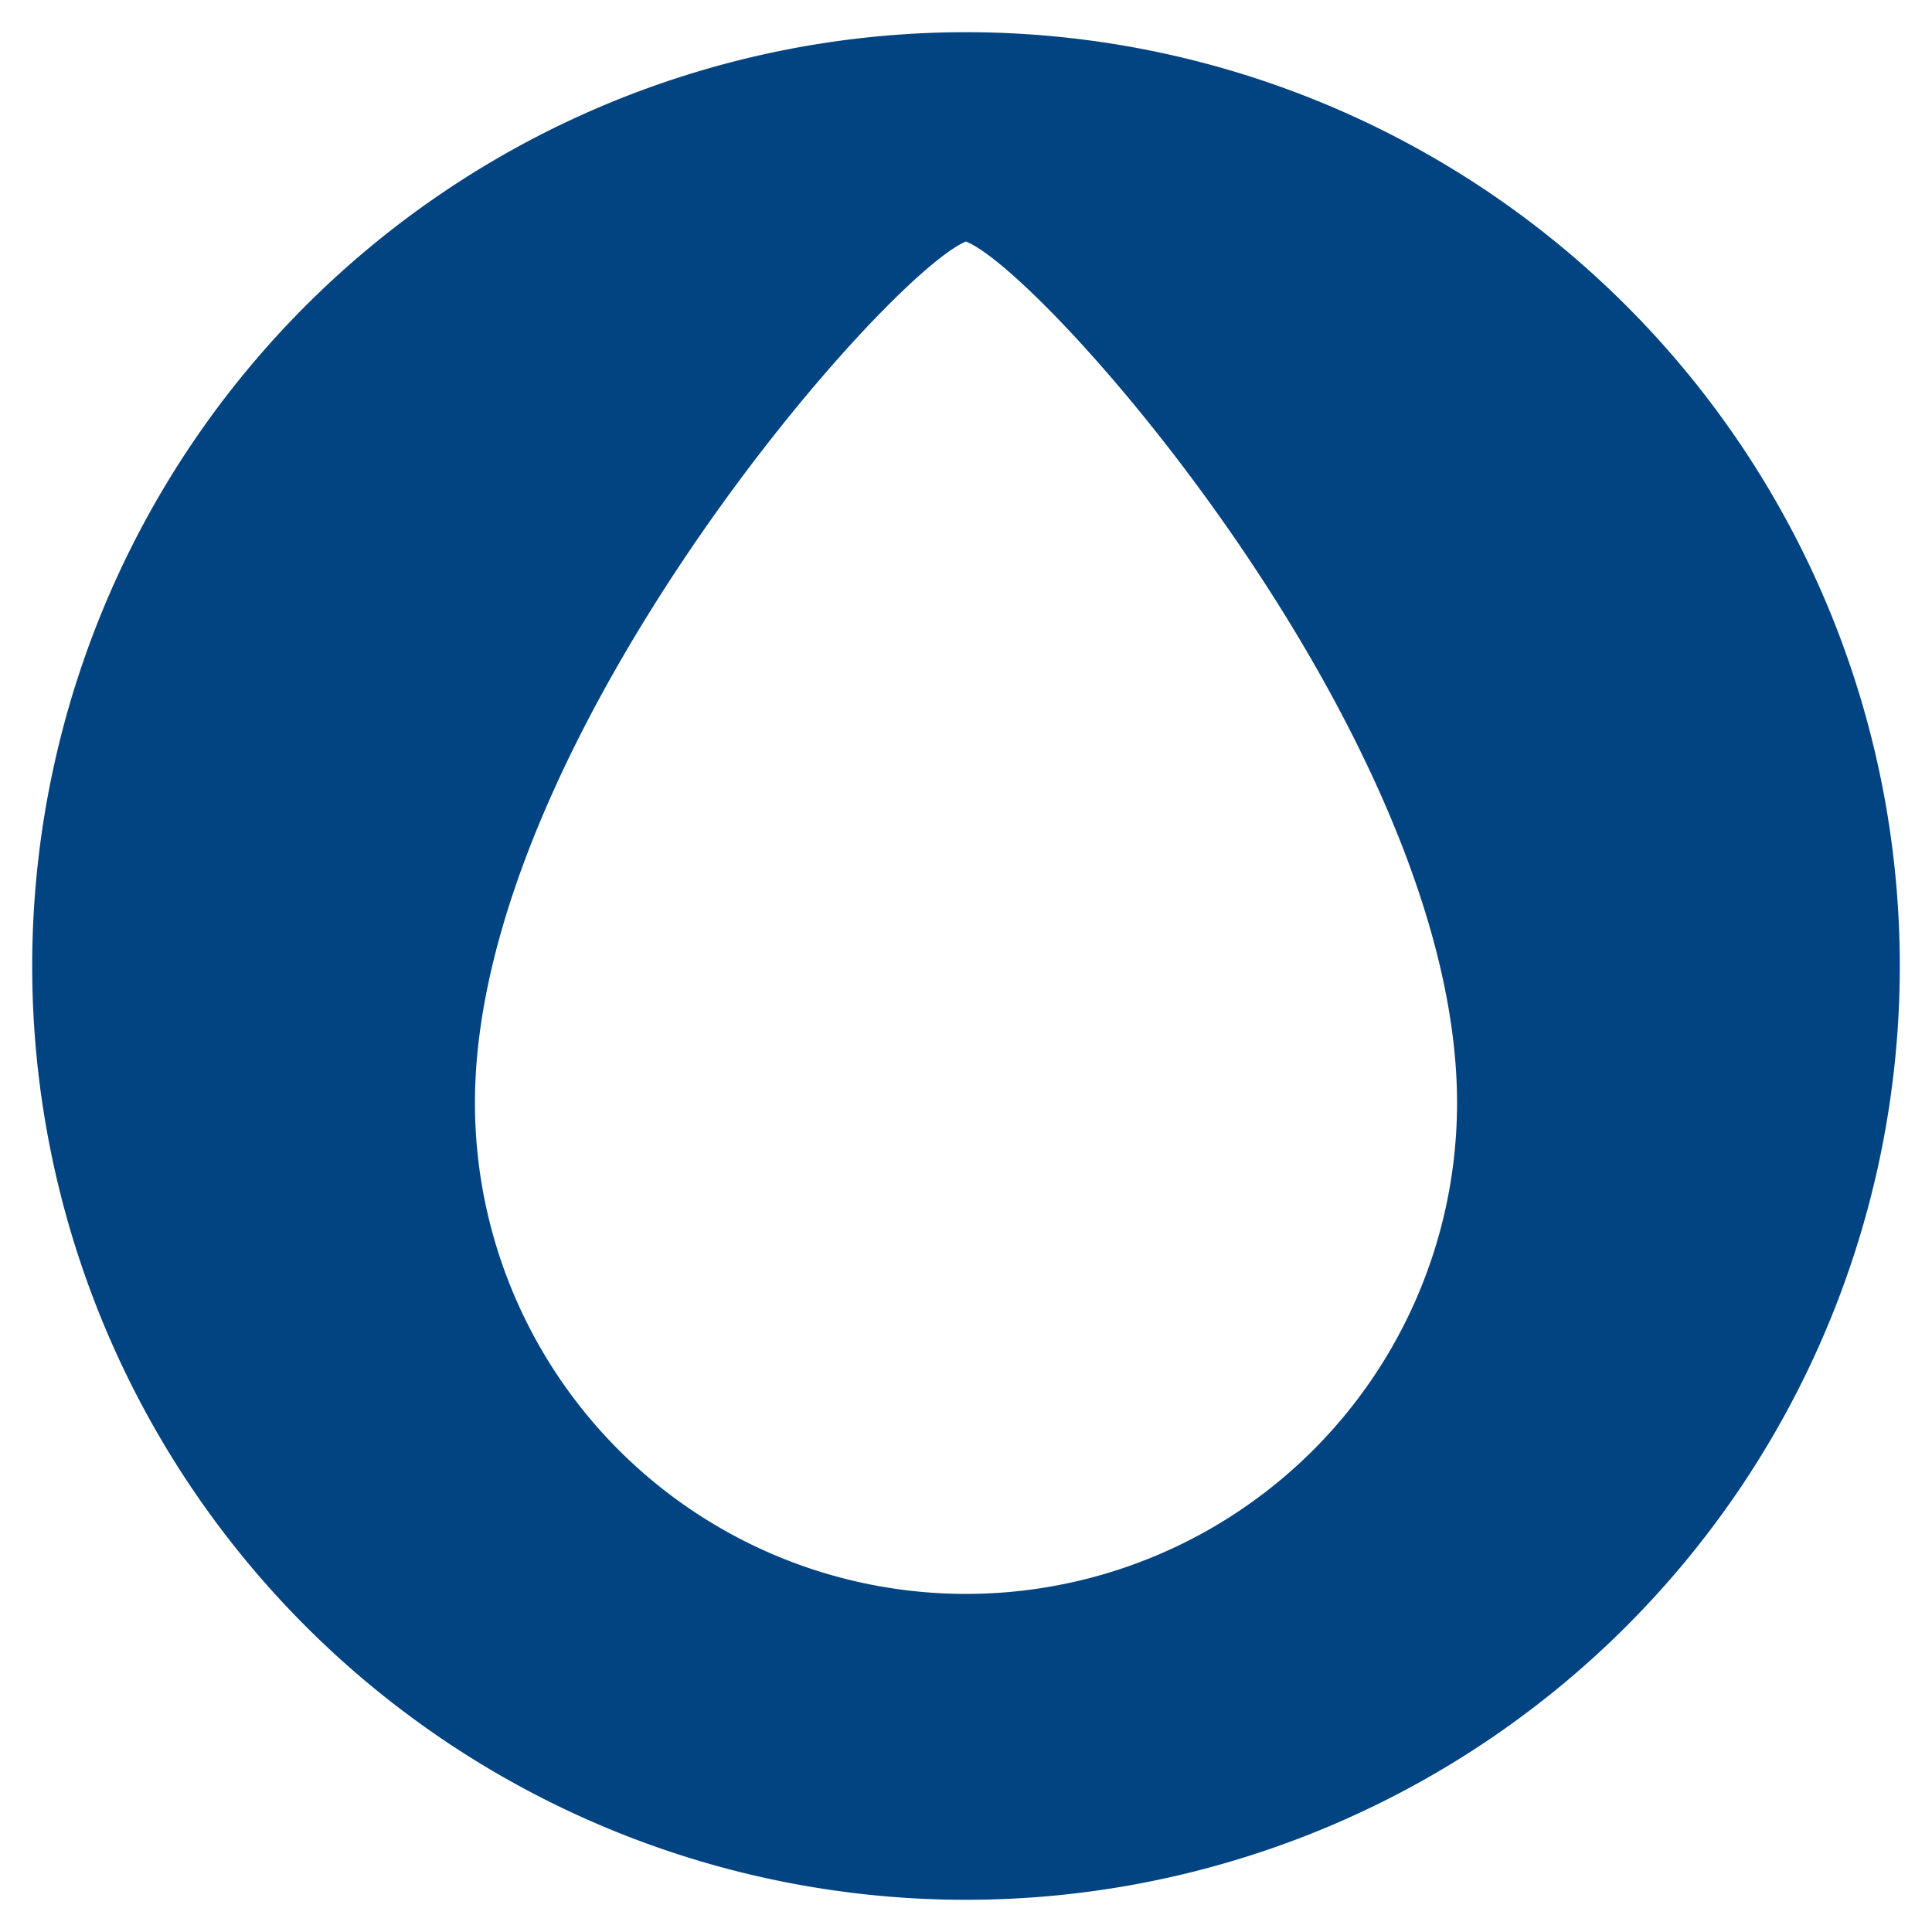<svg xmlns="http://www.w3.org/2000/svg" viewBox="0 0 120 120"><defs><style>.cls-1{fill:#024482;}.cls-2{fill:none;}</style></defs><g id="Layer_2" data-name="Layer 2"><g id="Layer_1-2" data-name="Layer 1"><g id="processing24_ru"><path class="cls-1" d="M60,2a58,58,0,1,0,58,58A58.003,58.003,0,0,0,60,2Zm0,97A30.5,30.5,0,0,1,29.5,68.5C29.5,46.12,55.01,17.06,60,15c5,2,30.5,31,30.5,53.5A30.5,30.5,0,0,1,60,99Z"/><rect class="cls-2" width="120" height="120"/></g></g></g></svg>